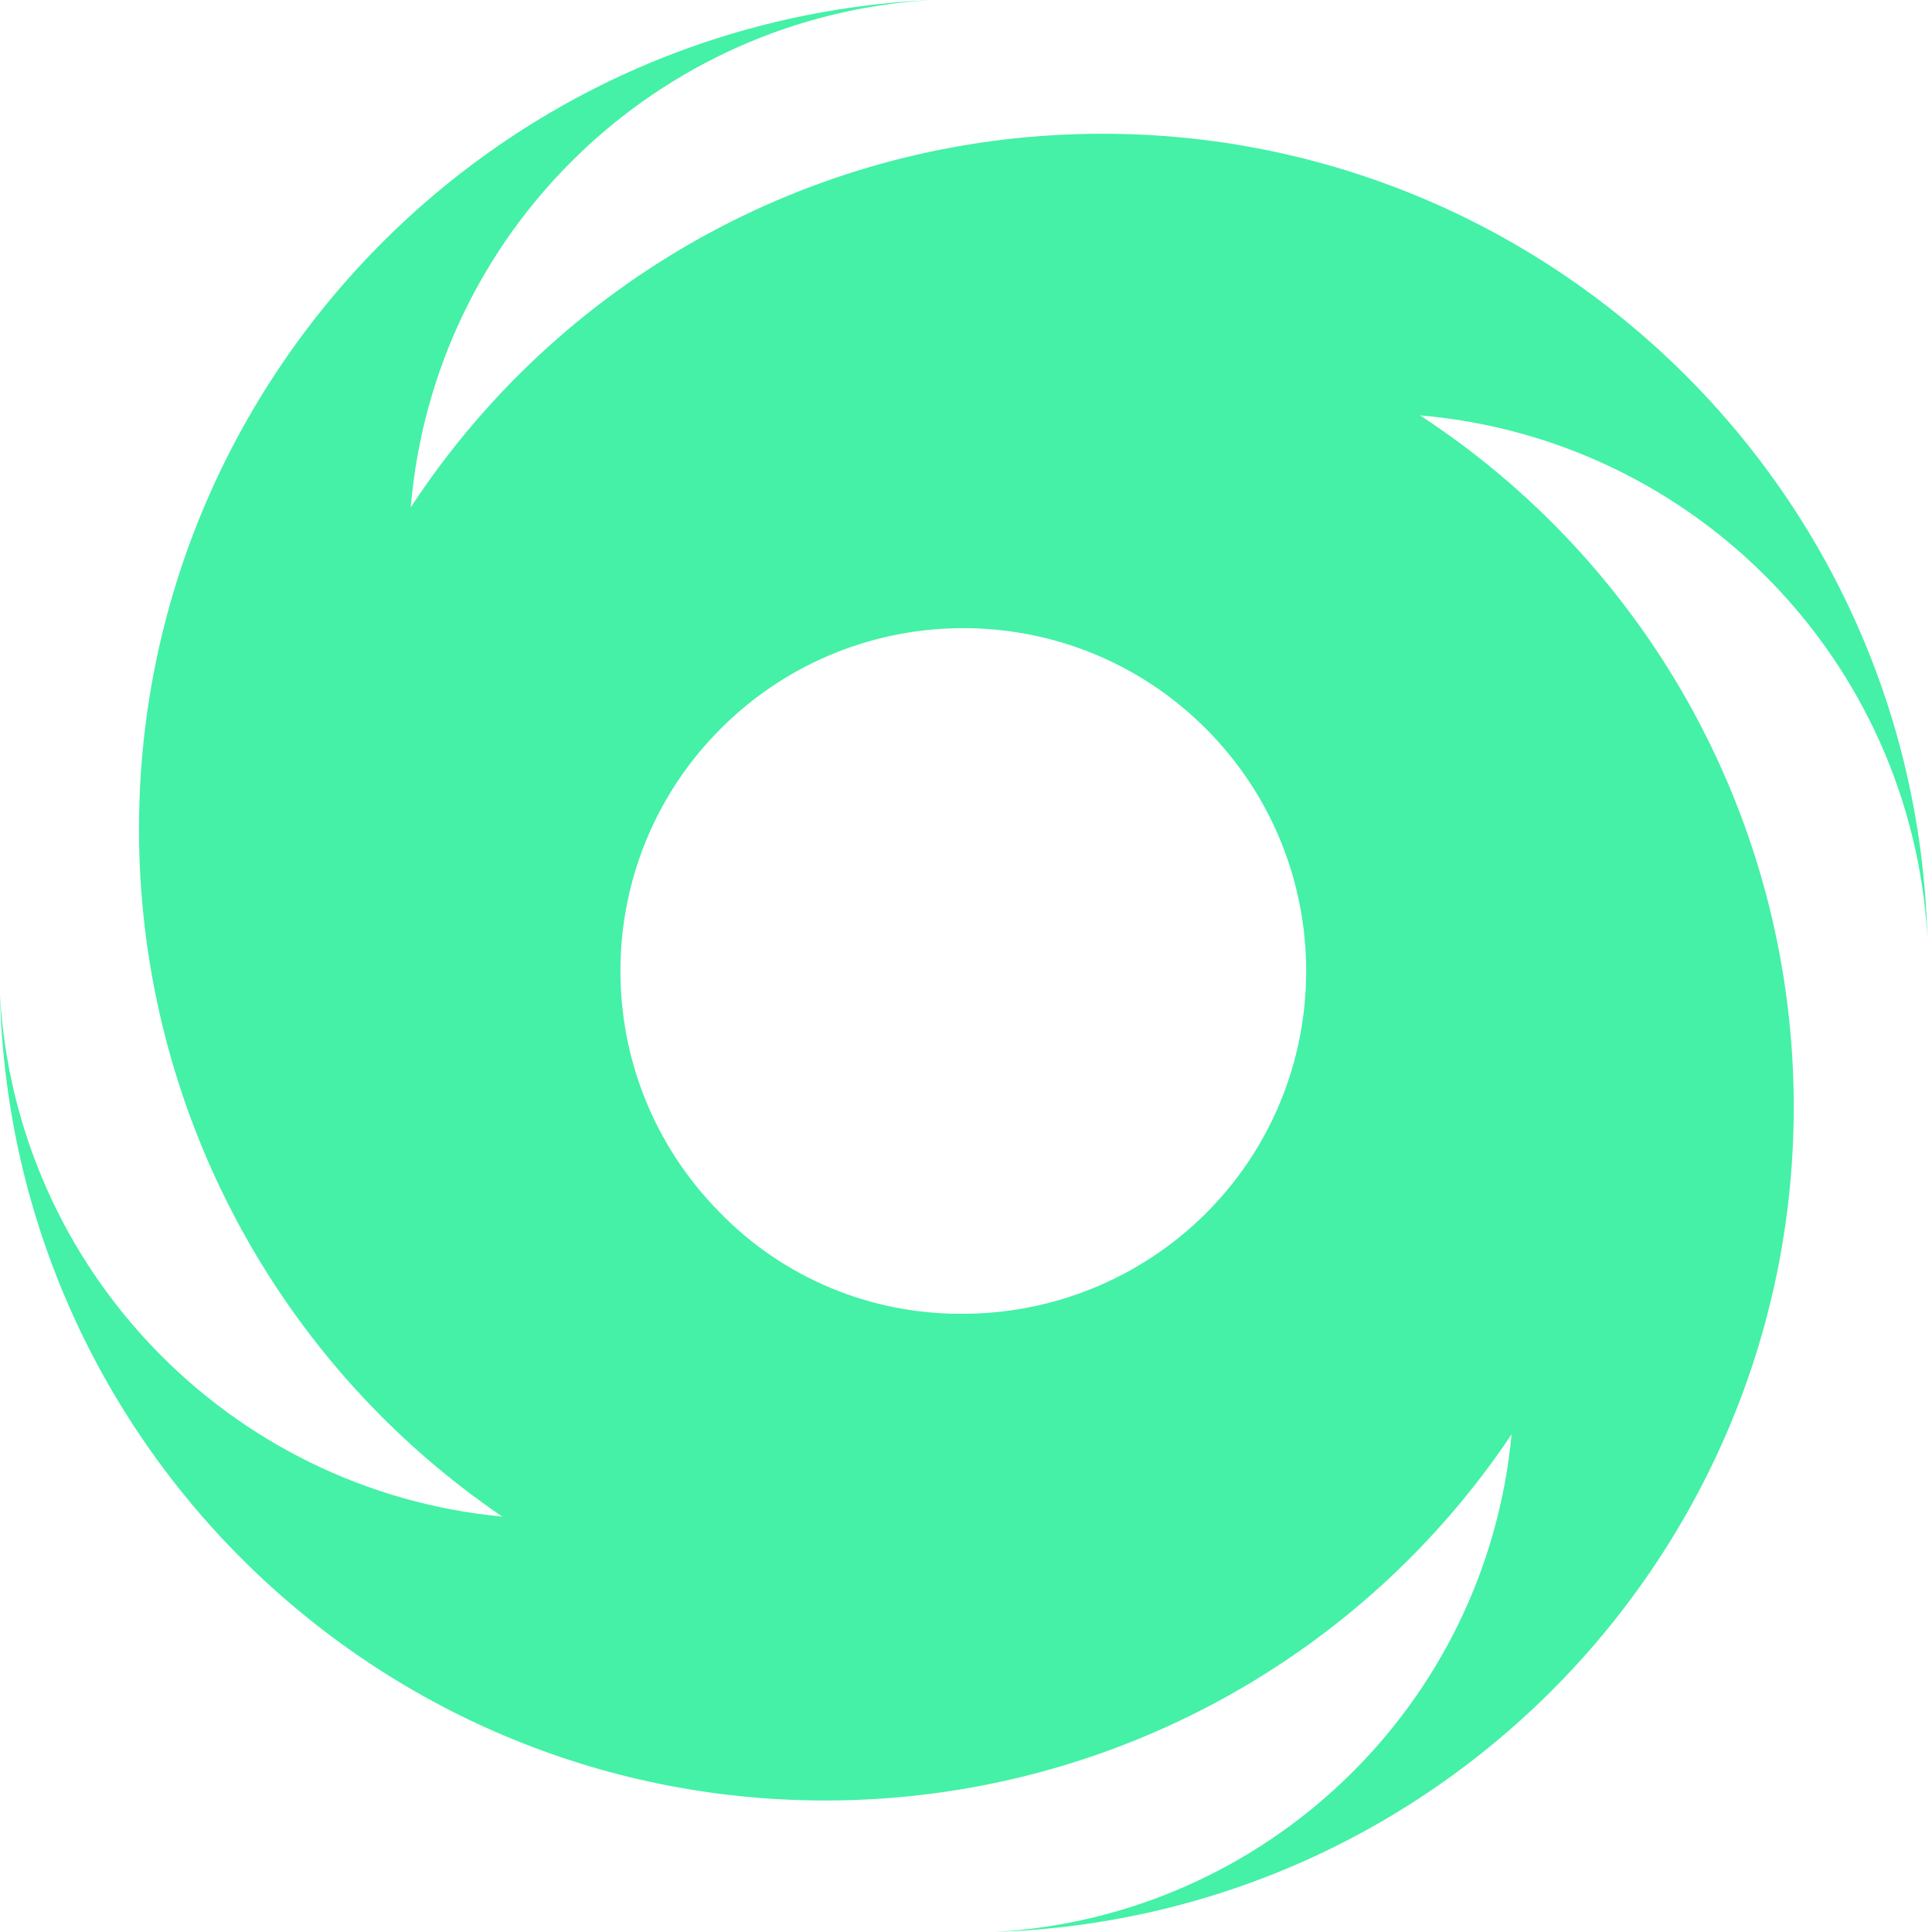 <?xml version="1.0" encoding="utf-8"?>
<!-- Generator: Adobe Illustrator 25.4.1, SVG Export Plug-In . SVG Version: 6.00 Build 0)  -->
<svg version="1.1" baseProfile="tiny" id="TORN" xmlns="http://www.w3.org/2000/svg" xmlns:xlink="http://www.w3.org/1999/xlink"
	 x="0px" y="0px" viewBox="0 0 500 500" overflow="visible" xml:space="preserve">
<path fill-rule="evenodd" fill="#44F1A6" d="M367.5,107.5c71.2,6.1,127.2,63.6,131.3,135c-3.2-118-101.5-211.1-219.5-207.8
	c-70,1.9-134.6,38-173,96.6C112.3,60,169.9,4.1,241.2,0C122.6,5.4,30.8,105.9,36.2,224.5c3.1,67.6,37.8,129.9,93.8,168
	c-70.7-6.7-126-64.1-130-135c2.9,118,100.9,211.3,218.9,208.4c69.4-1.7,133.7-37,172.3-94.7C384.6,441.3,327.8,496,257.5,500
	c118-3.9,210.5-102.7,206.6-220.7C461.8,209.7,425.8,145.6,367.5,107.5z M248.8,340c-23.5,0.1-46.1-9.3-62.5-26.2
	c-34.5-34.8-34.3-91,0.5-125.5s91-34.3,125.5,0.5s34.3,91-0.5,125.5C295,330.9,272.3,340.1,248.8,340z"/>
</svg>
